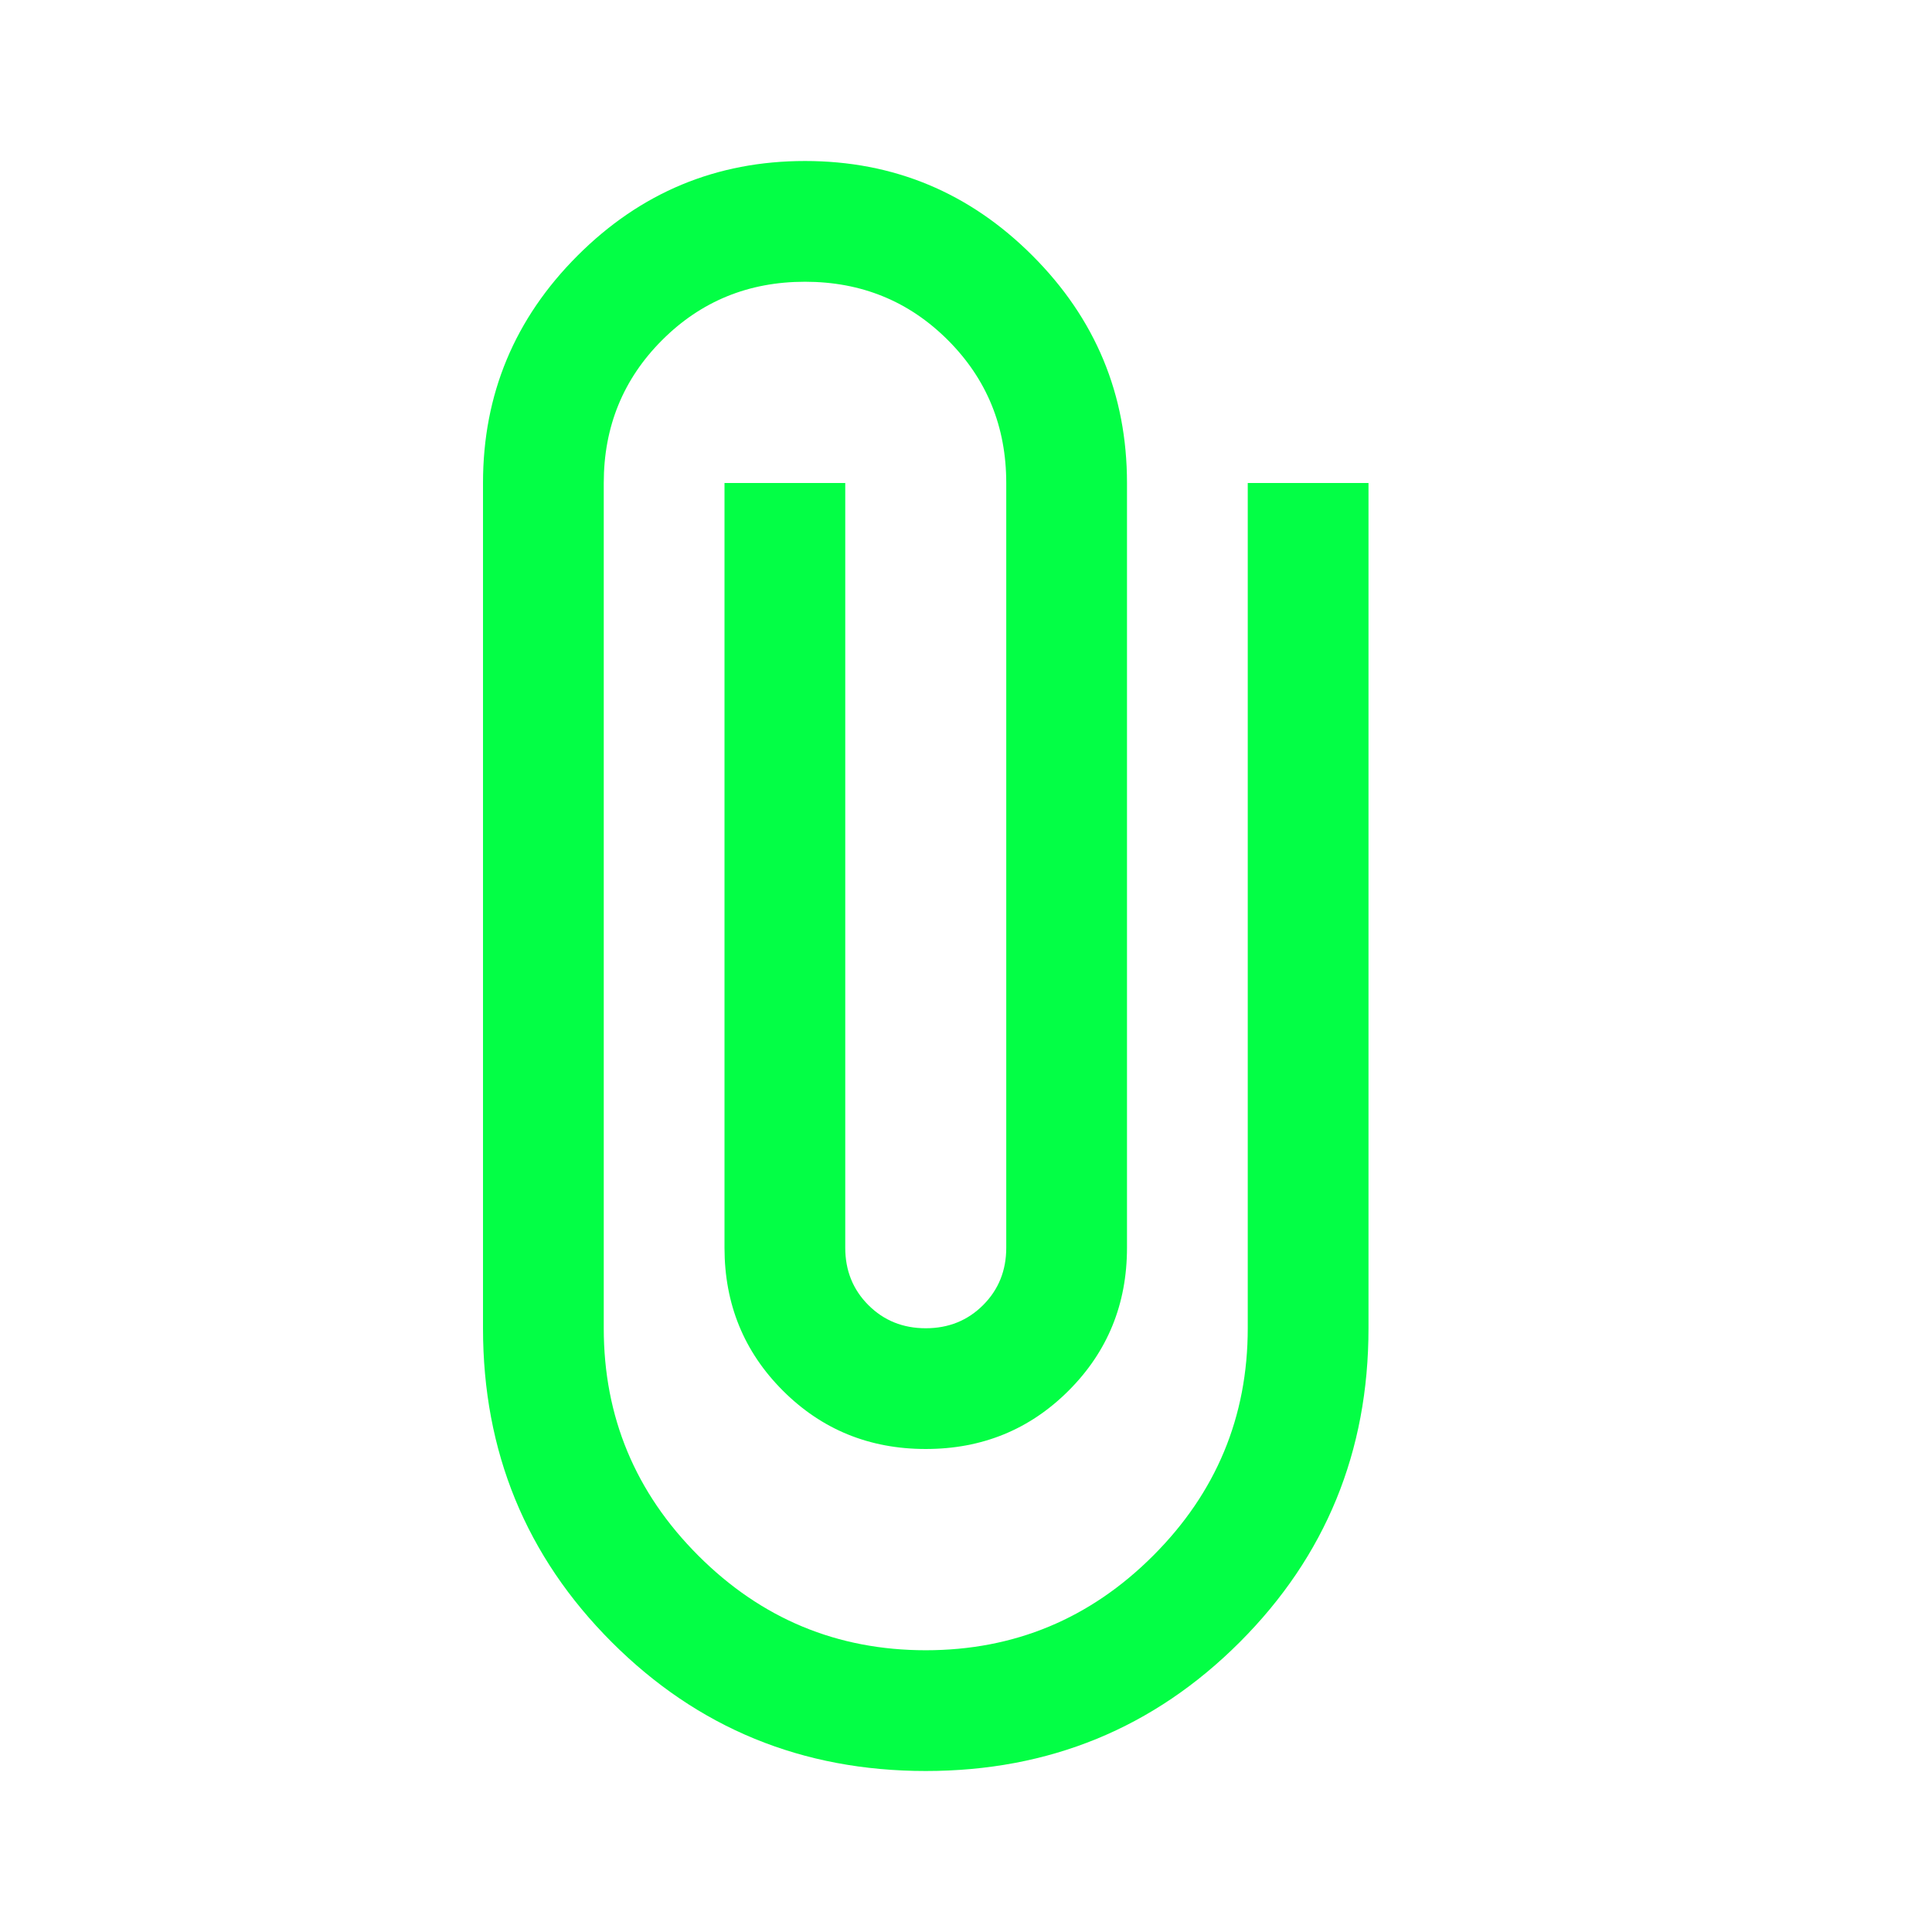 <svg xmlns="http://www.w3.org/2000/svg" fill="#03ff45" height="24" viewBox="0 -960 960 960" width="24"><path d="M460-80q-92 0-156-64t-64-156v-420q0-66 47-113t113-47q66 0 113 47t47 113v380q0 42-29 71t-71 29q-42 0-71-29t-29-71v-380h60v380q0 17 11.5 28.5T460-300q17 0 28.5-11.5T500-340v-380q0-42-29-71t-71-29q-42 0-71 29t-29 71v420q0 66 47 113t113 47q66 0 113-47t47-113v-420h60v420q0 92-64 156T460-80Z"/></svg>